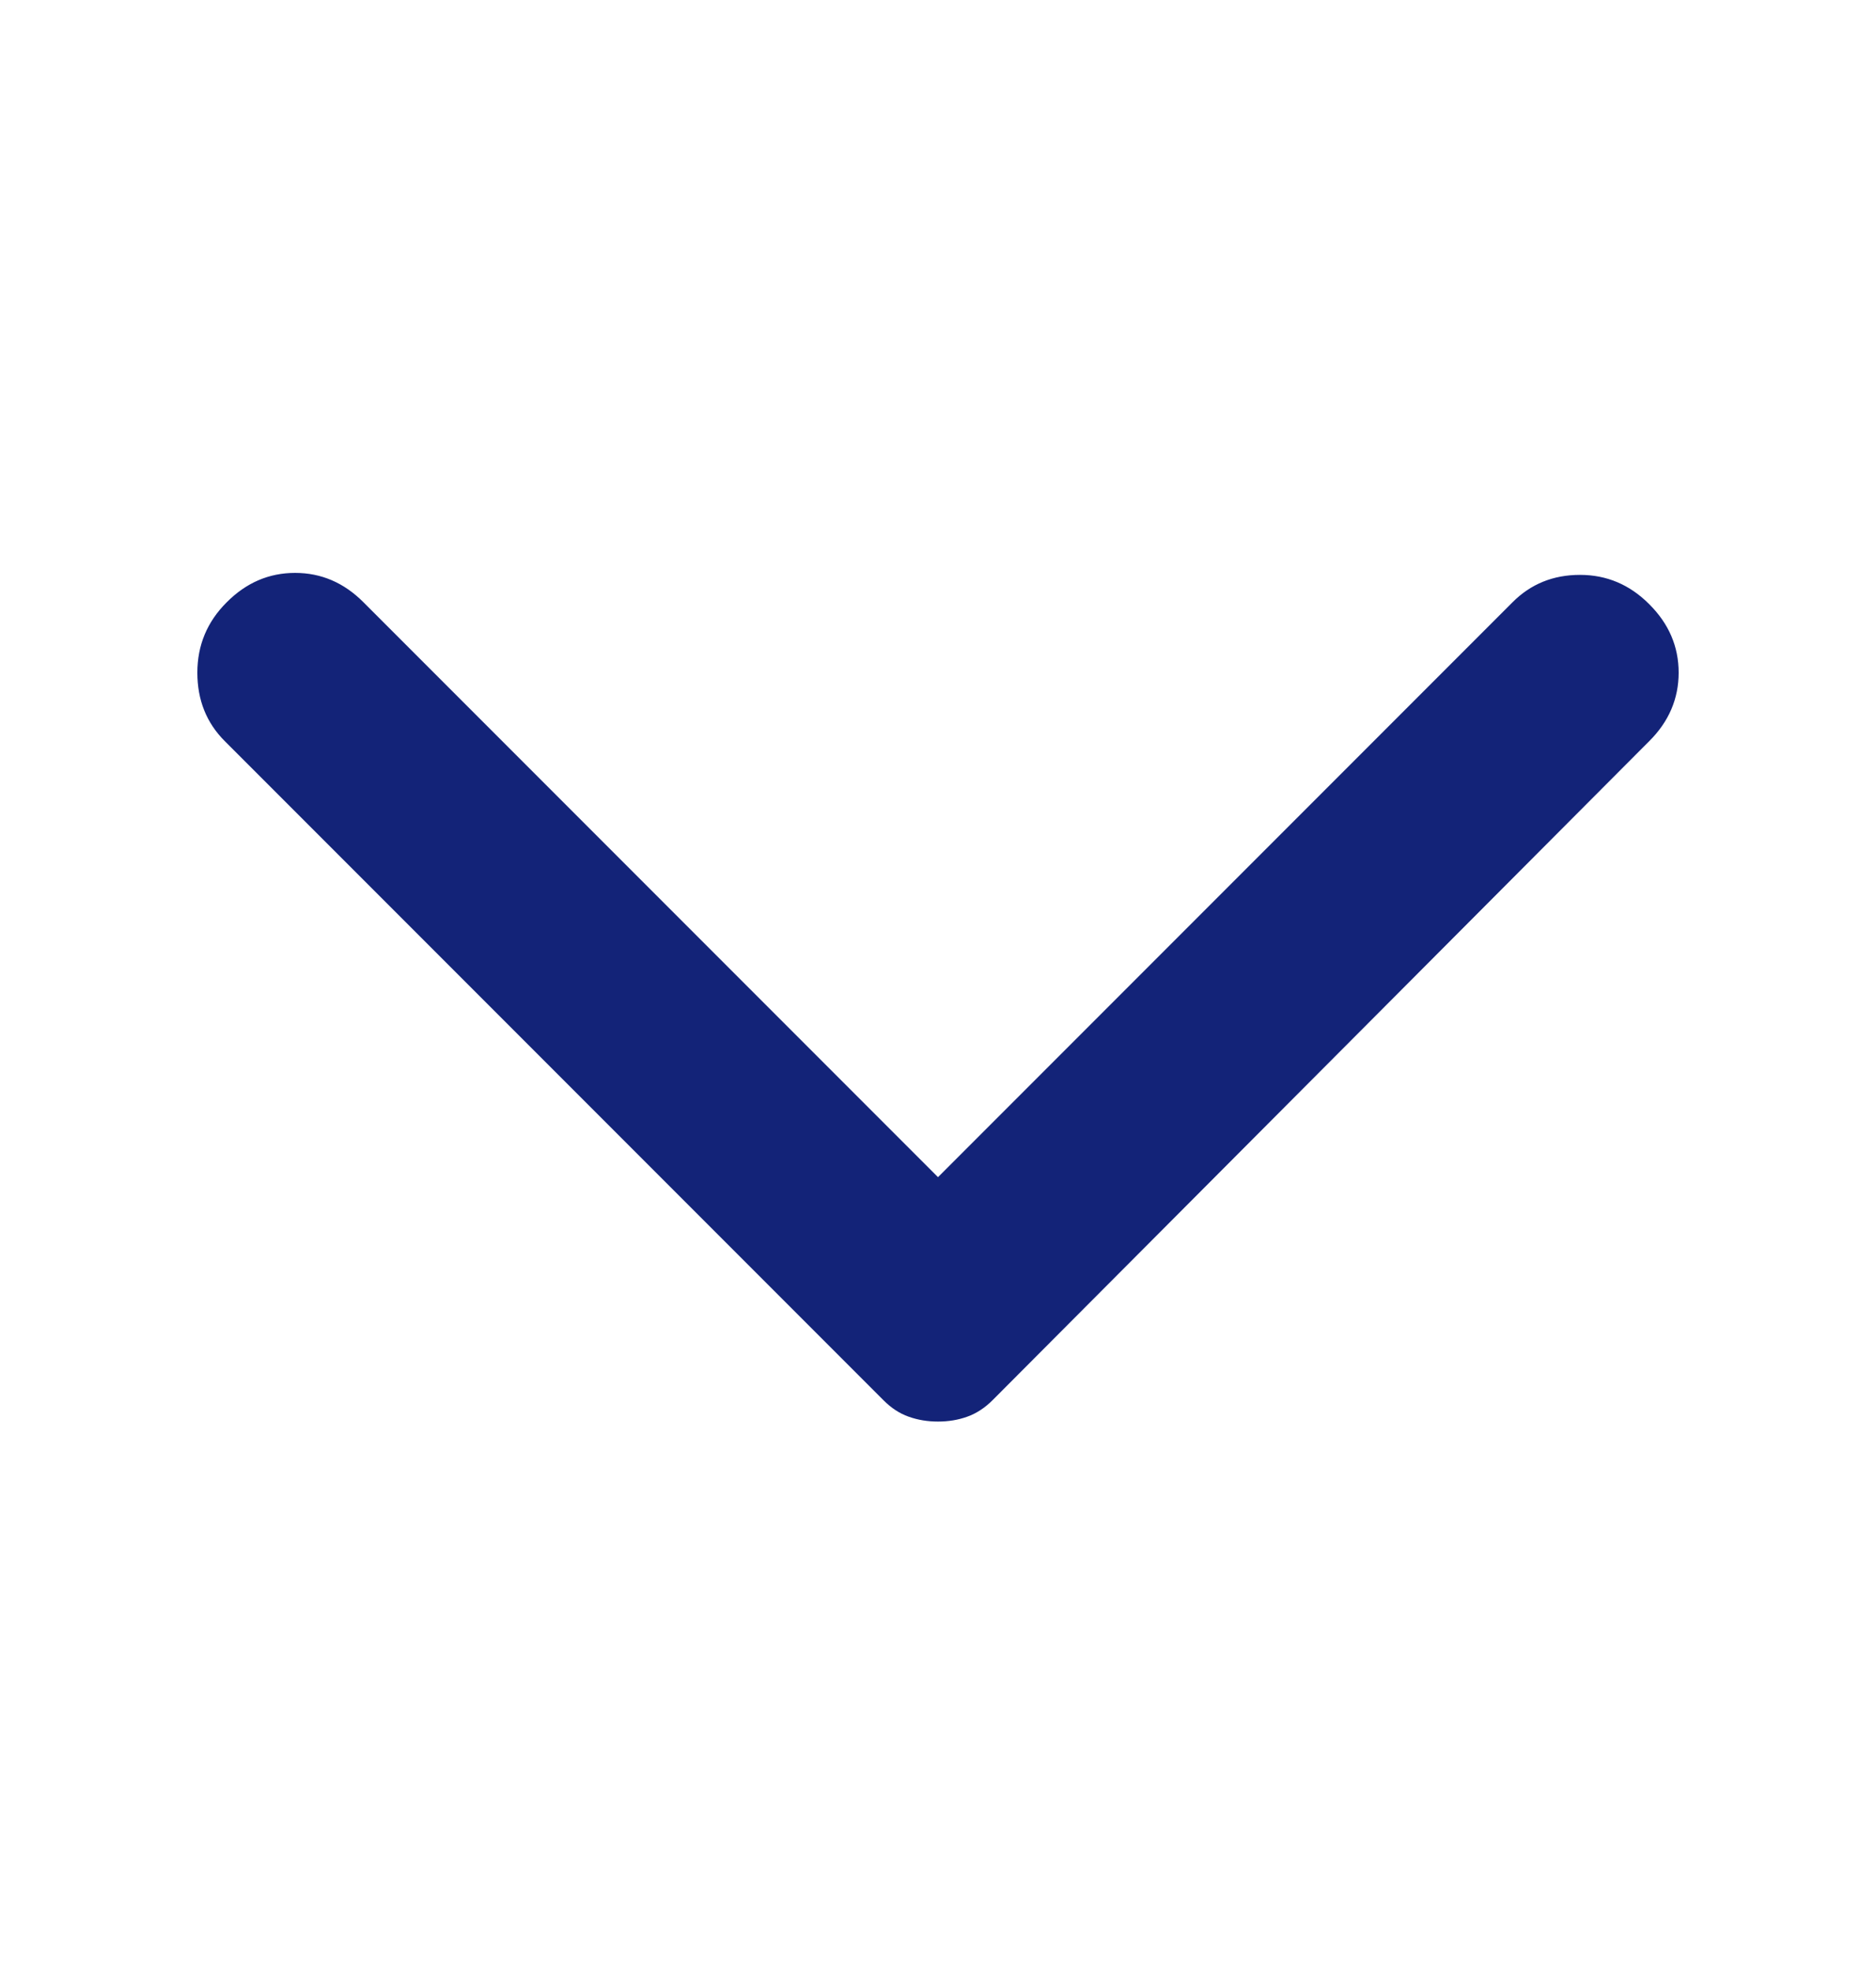 <svg width="20" height="21" viewBox="0 0 20 21" fill="none" xmlns="http://www.w3.org/2000/svg">
<path d="M17.583 7.896L10.583 14.917C10.5 15 10.41 15.059 10.312 15.094C10.215 15.129 10.111 15.146 10 15.146C9.889 15.146 9.785 15.129 9.687 15.094C9.59 15.06 9.5 15.001 9.417 14.917L2.396 7.896C2.201 7.701 2.104 7.458 2.104 7.167C2.104 6.875 2.208 6.625 2.417 6.417C2.625 6.208 2.868 6.104 3.146 6.104C3.424 6.104 3.667 6.208 3.875 6.417L10 12.542L16.125 6.417C16.319 6.222 16.559 6.125 16.844 6.125C17.129 6.125 17.375 6.229 17.583 6.438C17.792 6.646 17.896 6.889 17.896 7.167C17.896 7.444 17.792 7.688 17.583 7.896Z" fill="#132378"/>
</svg>
